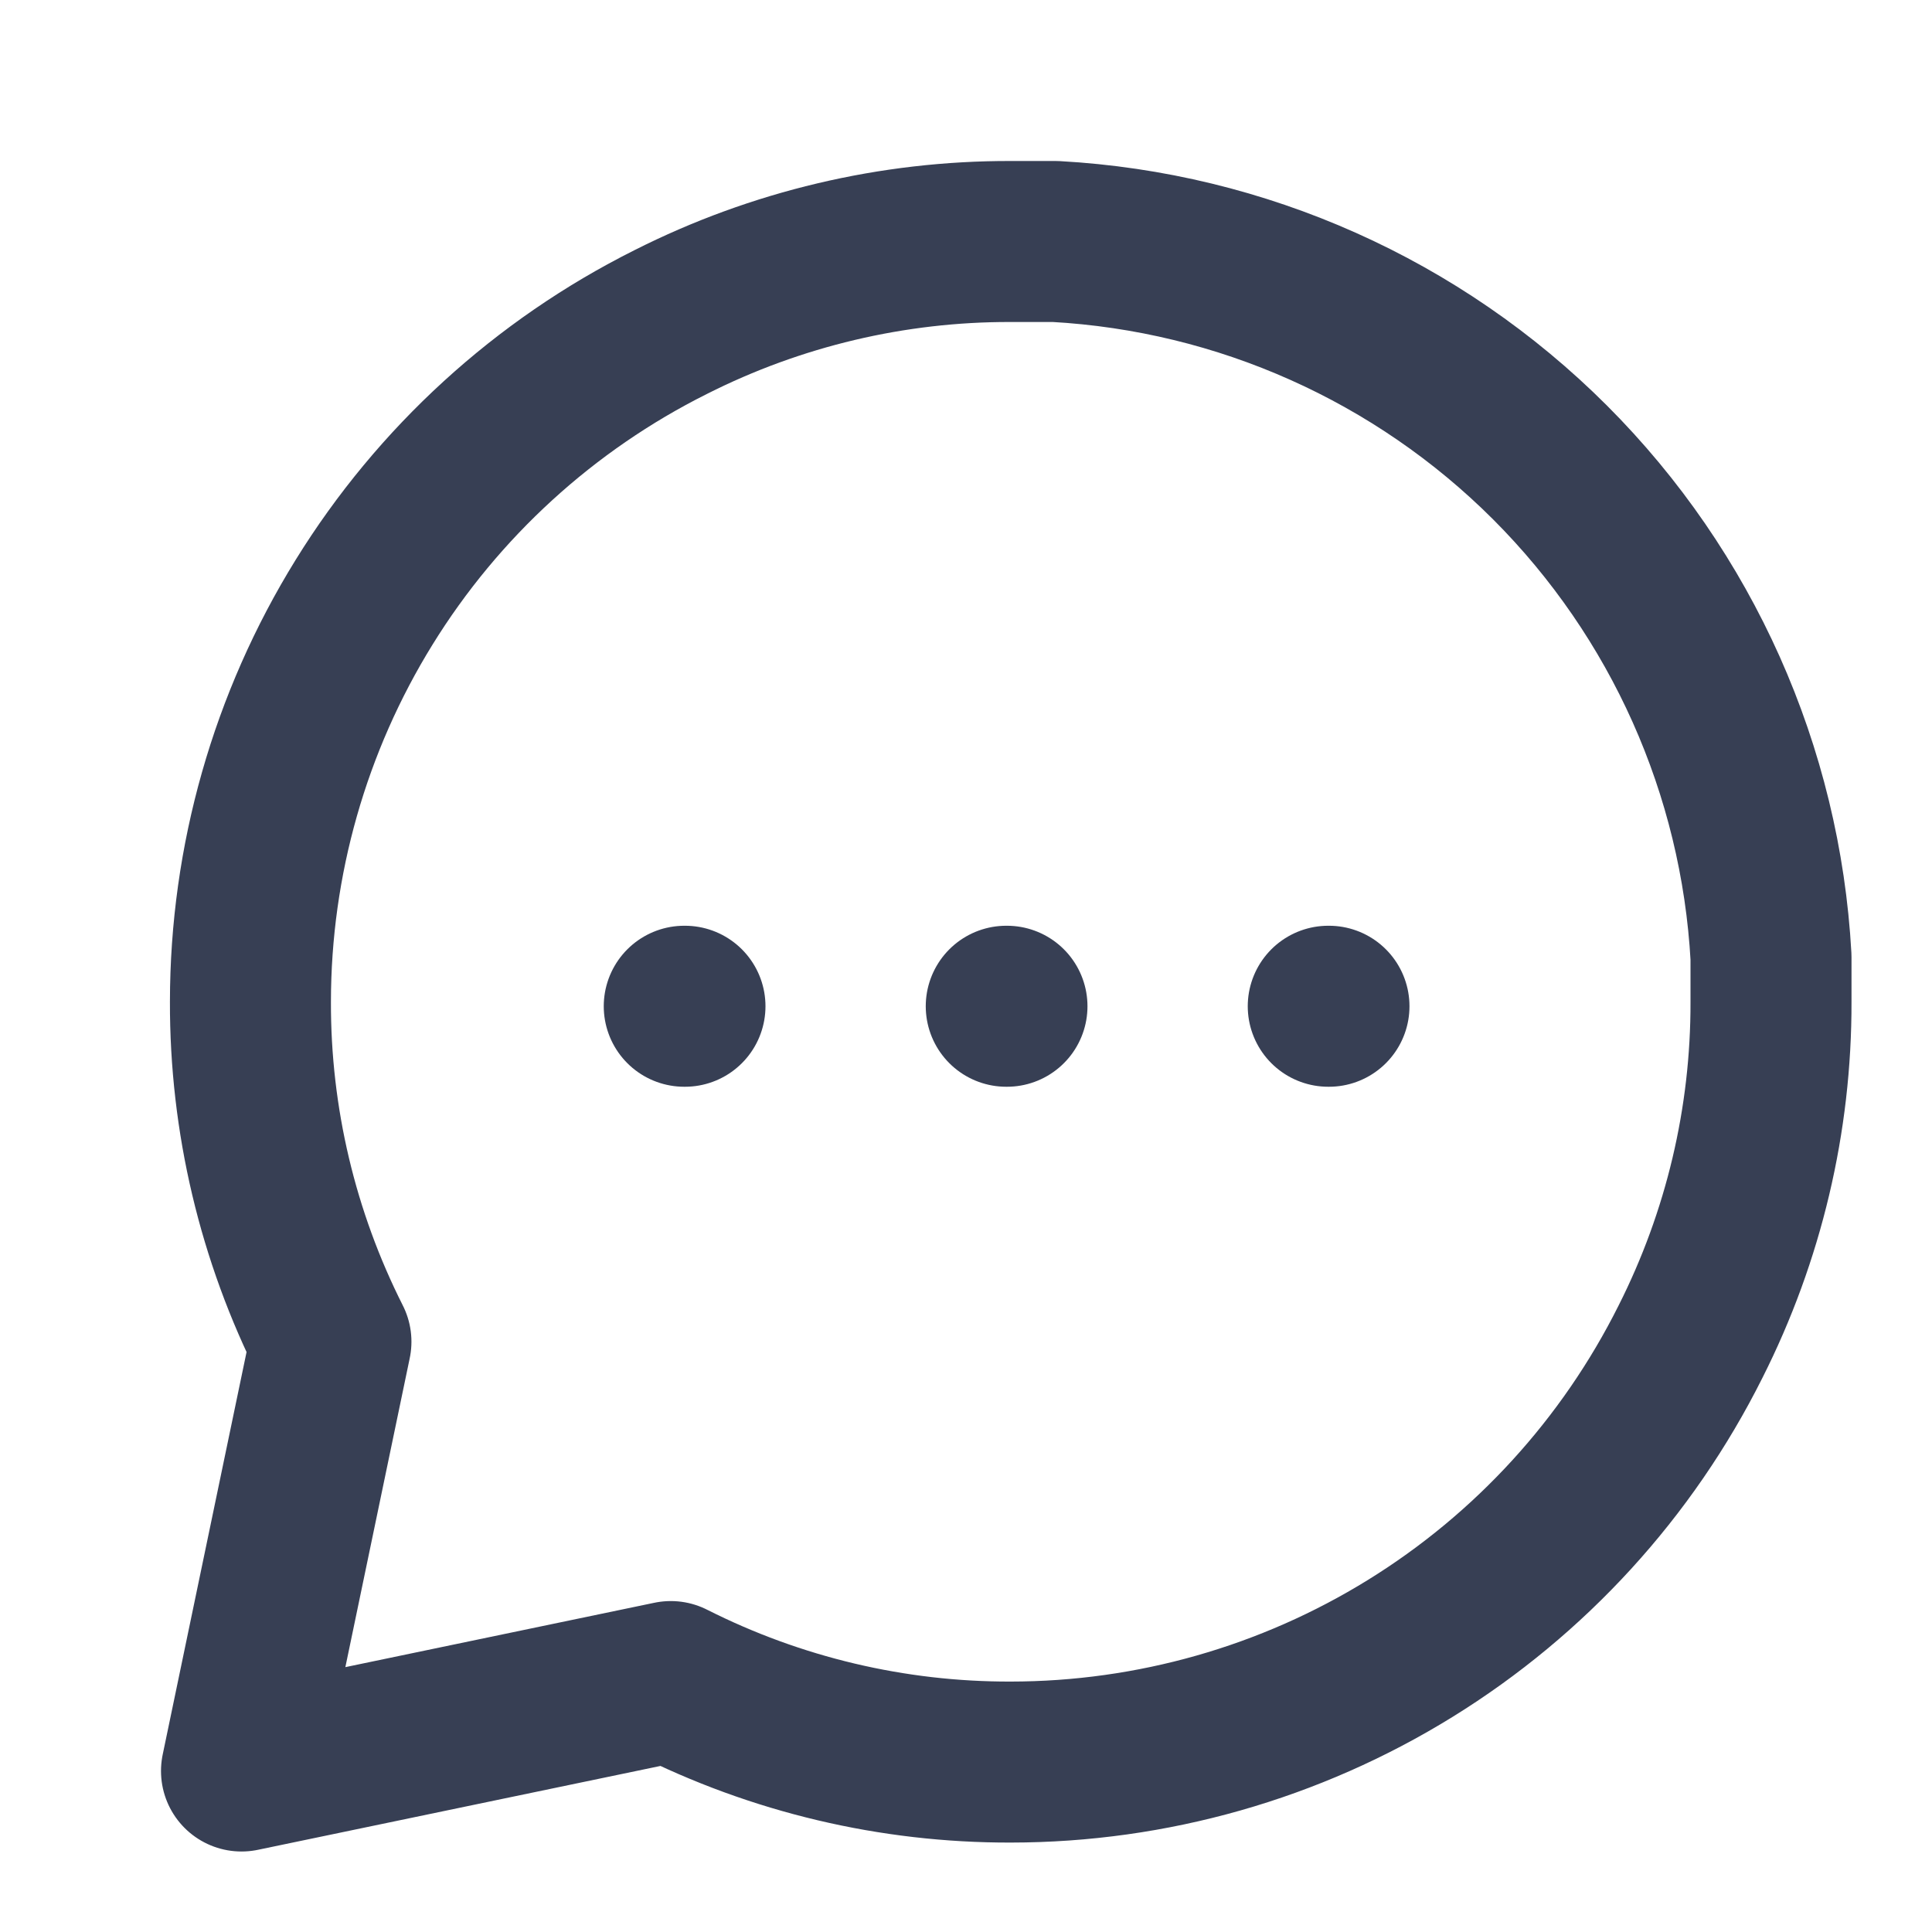 <svg width="24" height="24" viewBox="0 0 24 24" fill="none" xmlns="http://www.w3.org/2000/svg">
<path d="M8.5 12.5H8.509M12.5 12.5H12.509M16.5 12.5H16.509M22 12.444C22.004 13.911 21.661 15.358 21 16.667C20.216 18.235 19.011 19.555 17.519 20.477C16.028 21.399 14.309 21.888 12.556 21.889C11.089 21.893 9.642 21.55 8.333 20.889L3 22L4.111 16.667C3.45 15.358 3.107 13.911 3.111 12.444C3.112 10.691 3.601 8.972 4.523 7.481C5.445 5.989 6.765 4.784 8.333 4C9.642 3.339 11.089 2.996 12.556 3H13.111C15.427 3.128 17.614 4.105 19.255 5.745C20.895 7.386 21.872 9.573 22 11.889V12.444Z" stroke="#373F54" stroke-width="2" stroke-linecap="round" stroke-linejoin="round"/>
</svg>
